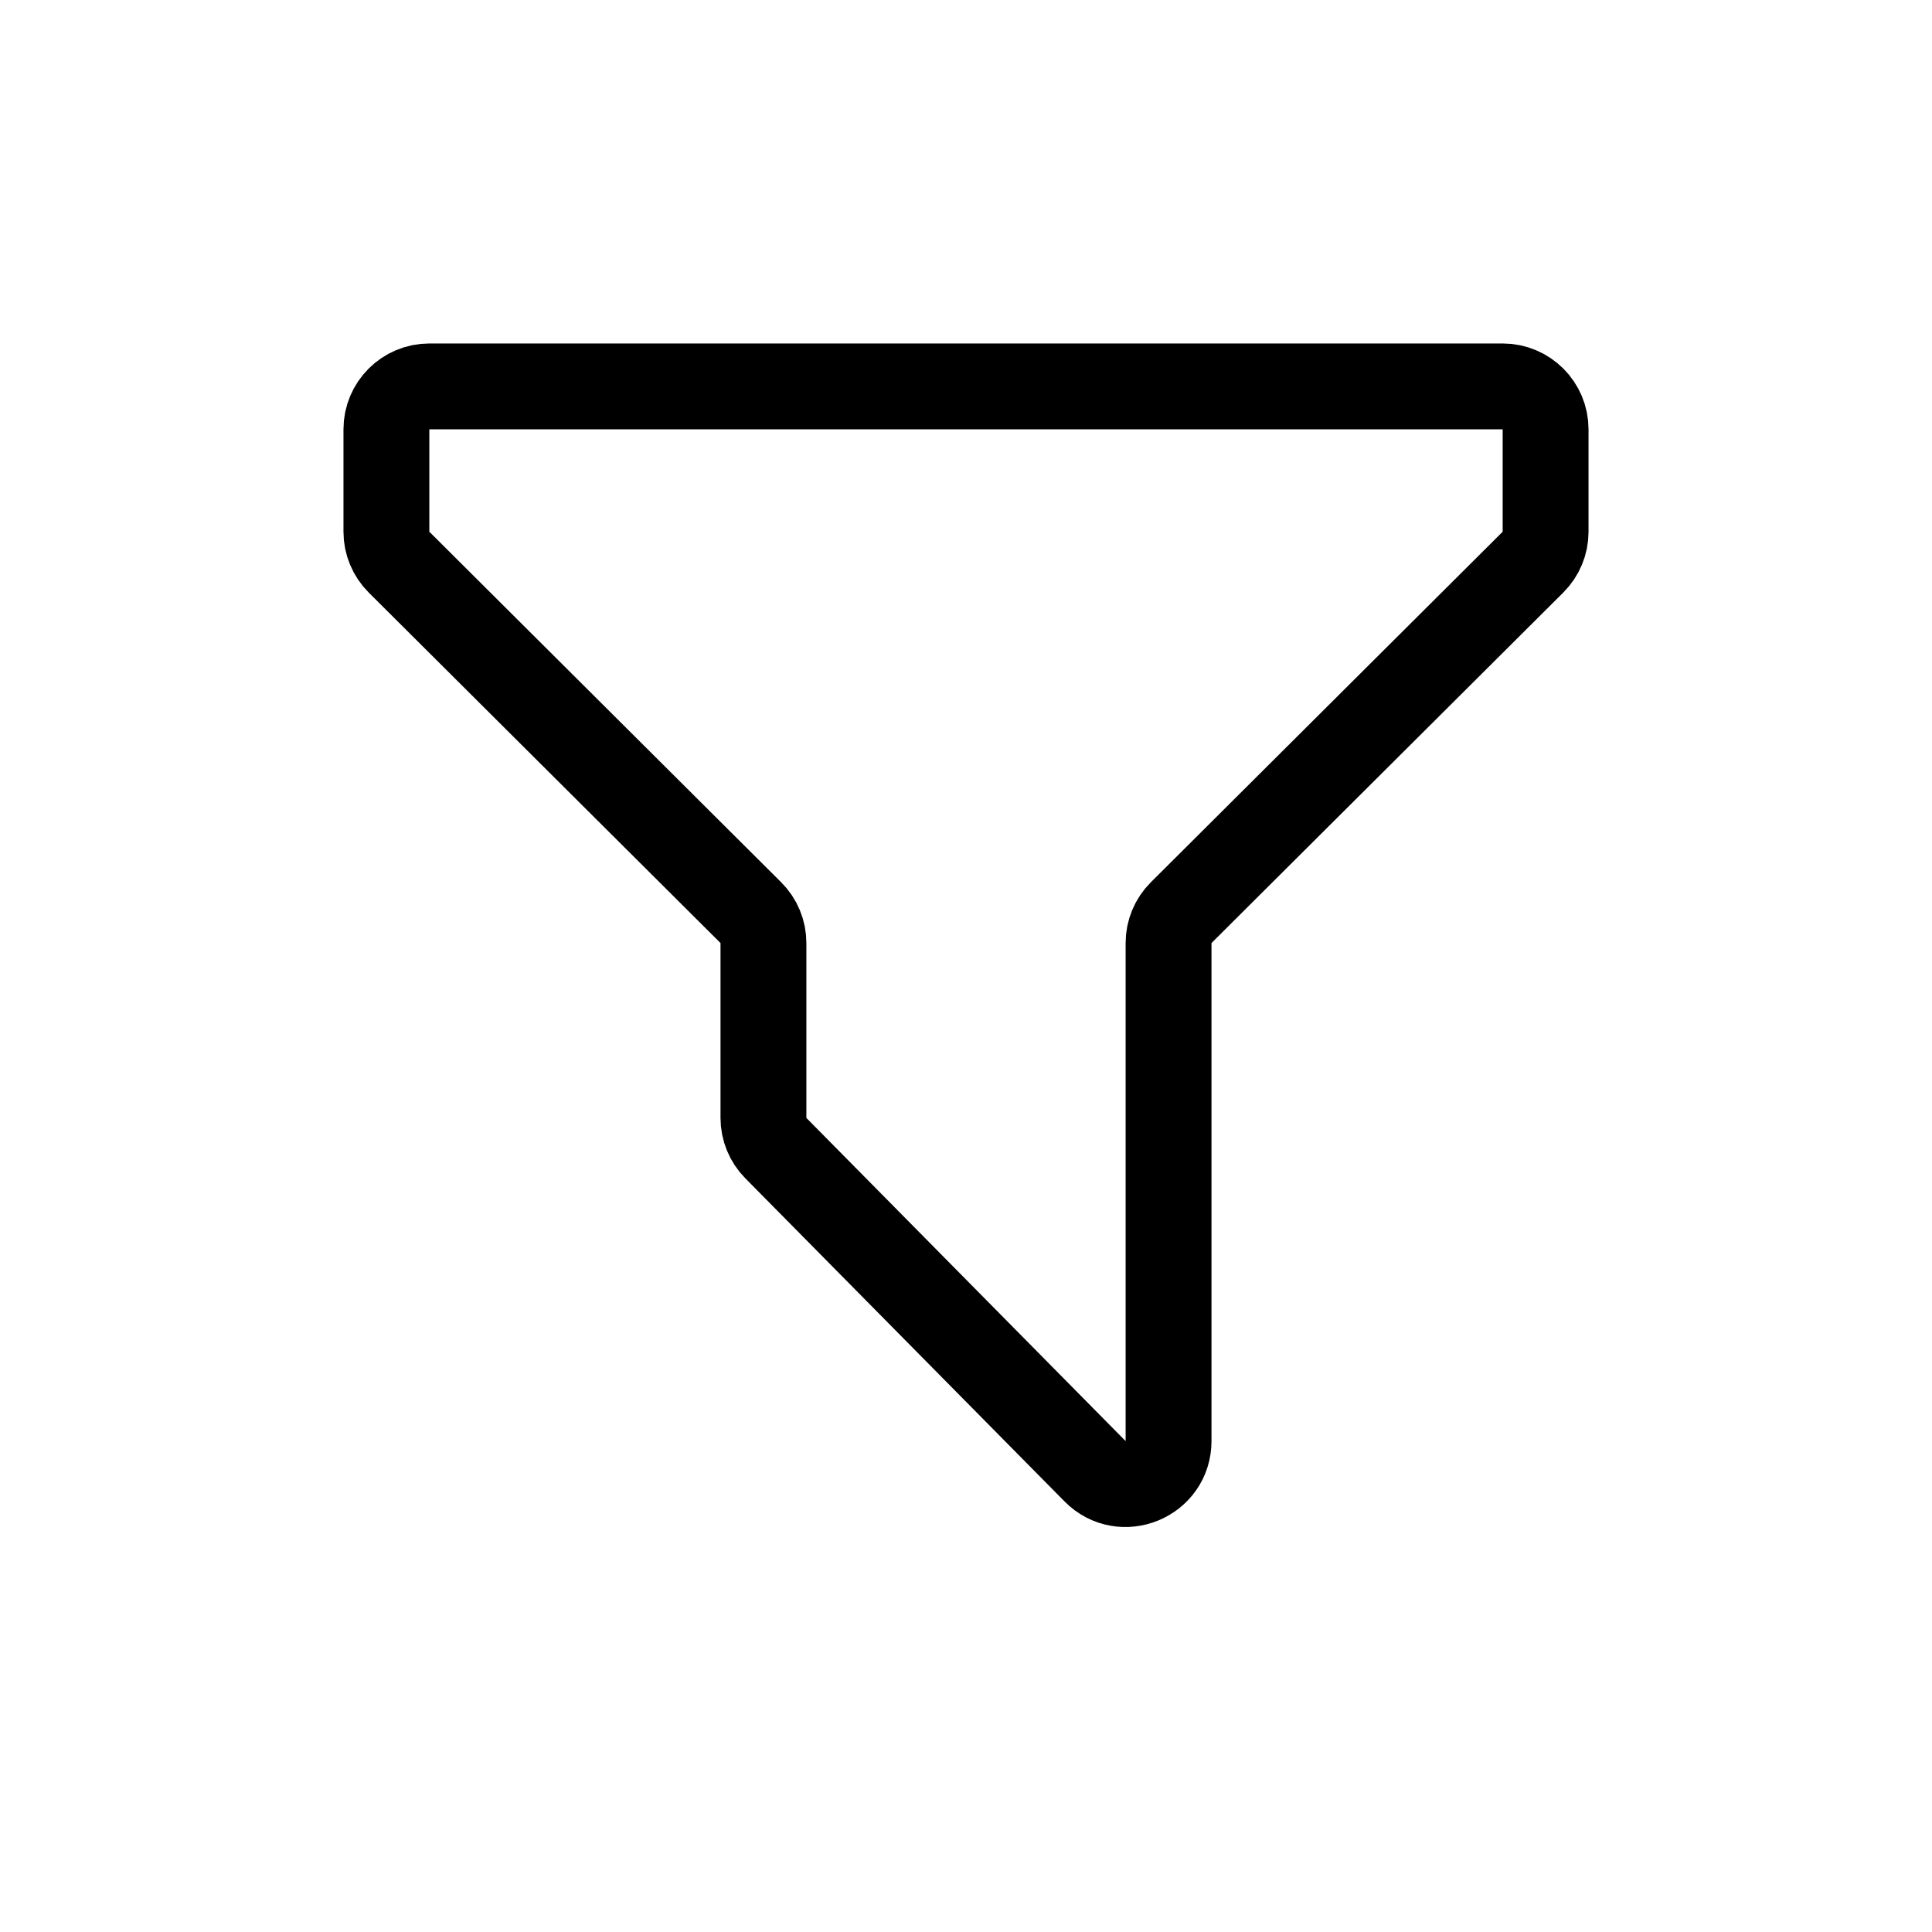 <svg width="45" height="45" viewBox="0 0 45 45" fill="none" xmlns="http://www.w3.org/2000/svg">
<path d="M17.782 21.965V26.039C17.782 26.302 17.886 26.555 18.071 26.742L25.506 34.268C26.134 34.904 27.218 34.459 27.218 33.565V21.965C27.218 21.699 27.323 21.445 27.512 21.257L35.706 13.093C35.894 12.905 36 12.651 36 12.385V10C36 9.448 35.552 9 35 9H10C9.448 9 9 9.448 9 10V12.385C9 12.651 9.106 12.905 9.294 13.093L17.488 21.257C17.677 21.445 17.782 21.699 17.782 21.965Z" stroke="black" stroke-width="2"/>
</svg>
